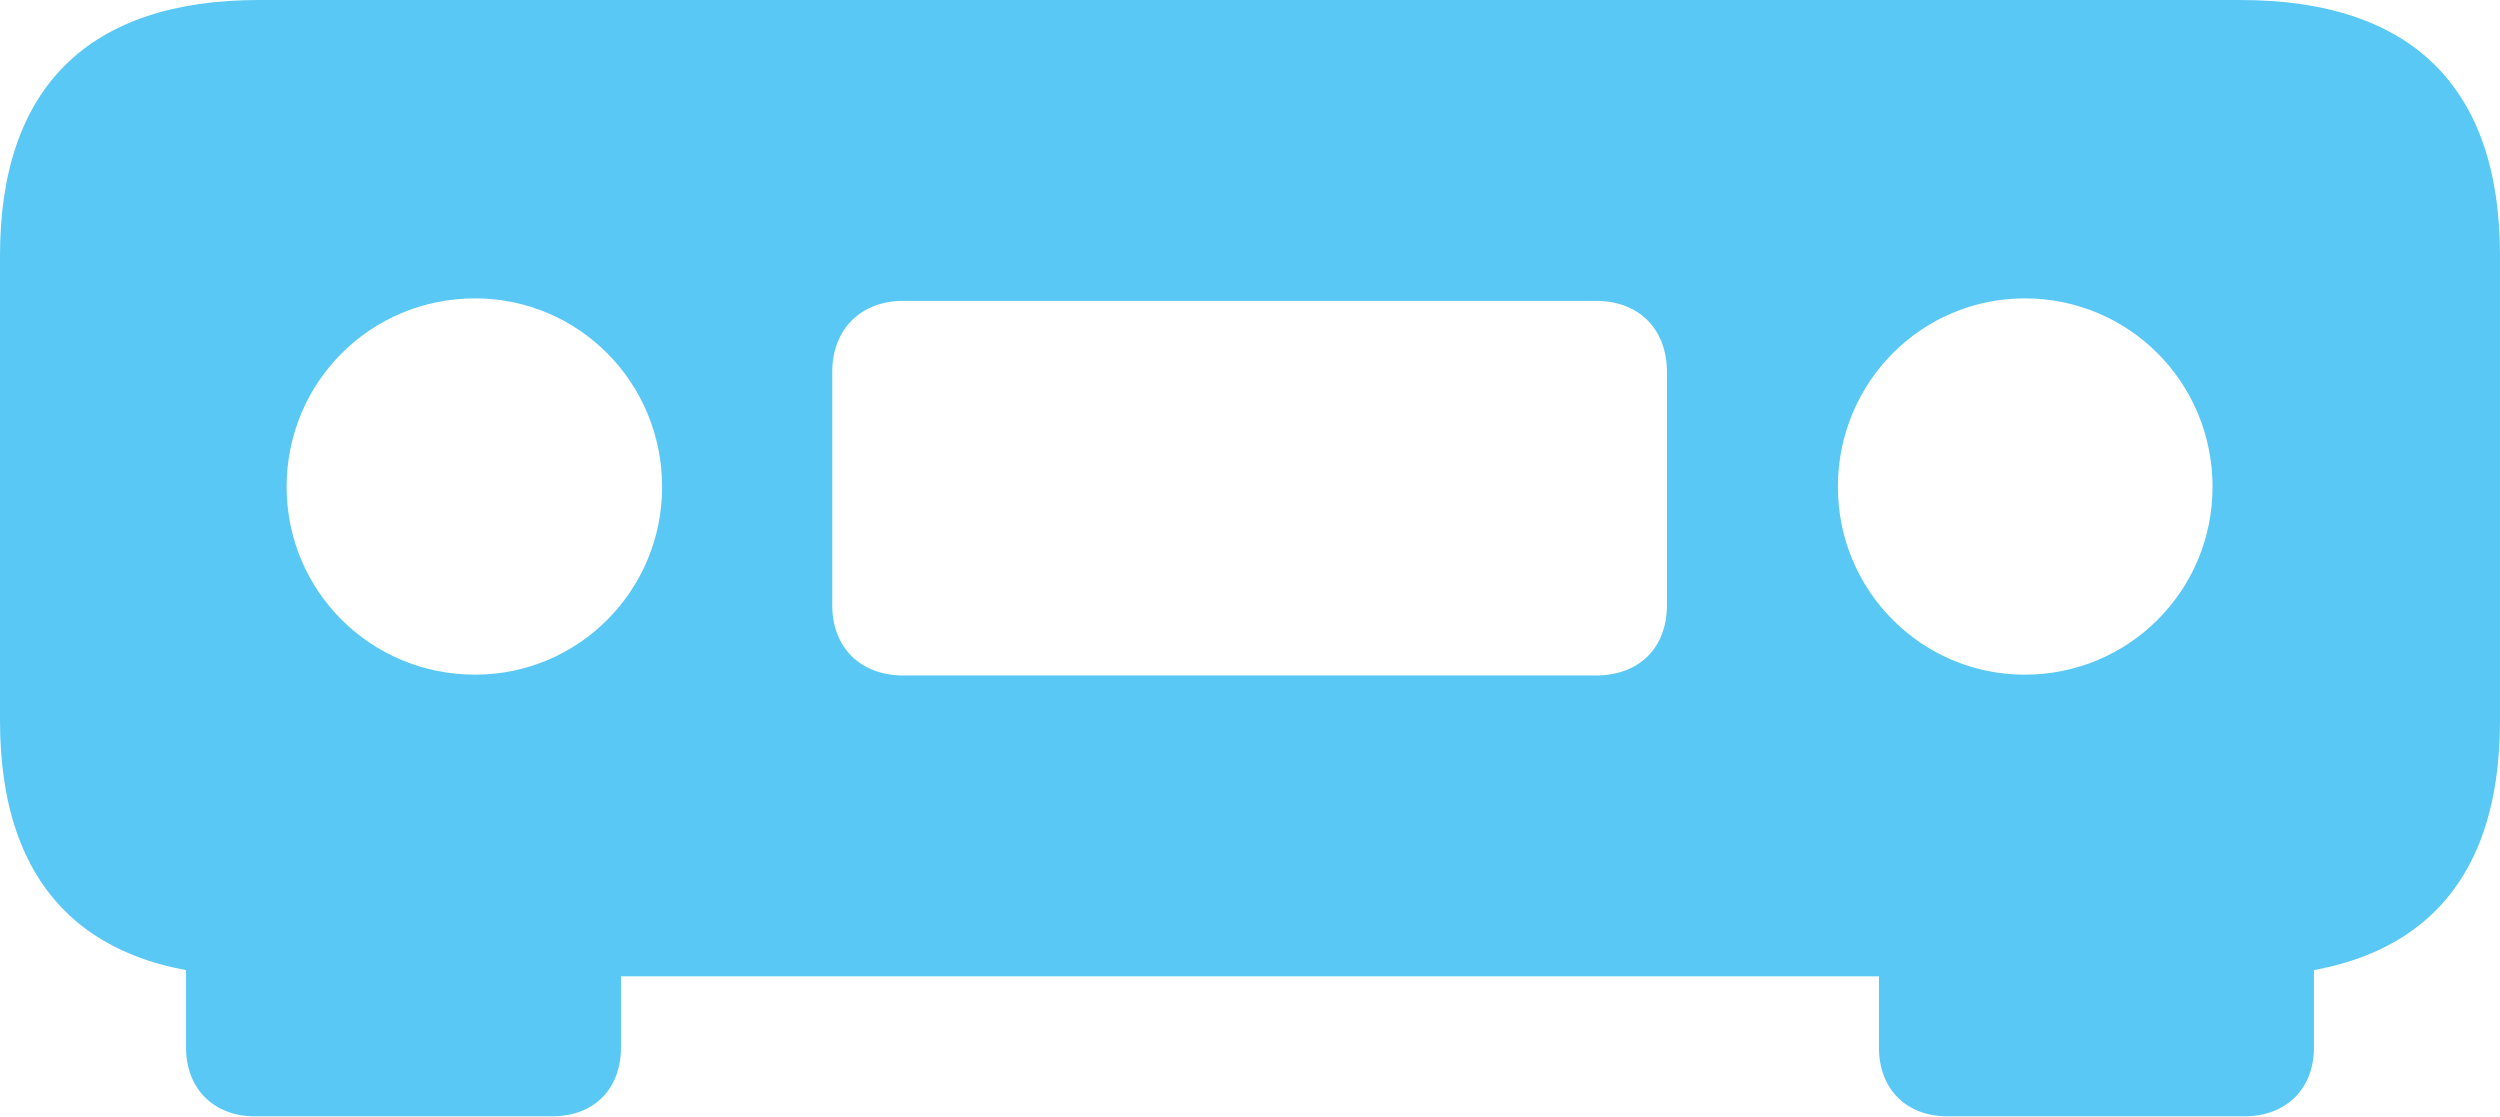 <?xml version="1.0" encoding="UTF-8"?>
<!--Generator: Apple Native CoreSVG 175.5-->
<!DOCTYPE svg
PUBLIC "-//W3C//DTD SVG 1.1//EN"
       "http://www.w3.org/Graphics/SVG/1.1/DTD/svg11.dtd">
<svg version="1.1" xmlns="http://www.w3.org/2000/svg" xmlns:xlink="http://www.w3.org/1999/xlink" width="36.414" height="16.272">
 <g>
  <rect height="16.272" opacity="0" width="36.414" x="0" y="0"/>
  <path d="M3.772 14.221L32.629 14.221C35.132 14.221 36.414 12.952 36.414 10.498L36.414 3.723C36.414 1.27 35.132 0 32.629 0L3.772 0C1.294 0 0 1.27 0 3.723L0 10.498C0 12.952 1.294 14.221 3.772 14.221ZM6.921 9.827C5.396 9.827 4.175 8.606 4.175 7.092C4.175 5.566 5.396 4.346 6.921 4.346C8.423 4.346 9.644 5.566 9.644 7.092C9.644 8.606 8.423 9.827 6.921 9.827ZM13.159 9.839C12.537 9.839 12.122 9.436 12.122 8.813L12.122 5.42C12.122 4.797 12.537 4.382 13.159 4.382L23.242 4.382C23.877 4.382 24.28 4.797 24.28 5.42L24.28 8.813C24.28 9.436 23.877 9.839 23.242 9.839ZM29.492 9.827C27.991 9.827 26.77 8.606 26.77 7.092C26.77 5.566 27.991 4.346 29.492 4.346C31.006 4.346 32.227 5.566 32.227 7.092C32.227 8.606 31.006 9.827 29.492 9.827ZM9.045 13.464L2.71 13.464L2.71 15.259C2.71 15.857 3.113 16.26 3.711 16.26L8.044 16.26C8.655 16.26 9.045 15.857 9.045 15.259ZM27.368 13.464L27.368 15.259C27.368 15.857 27.759 16.26 28.369 16.26L32.69 16.26C33.301 16.26 33.704 15.857 33.704 15.259L33.704 13.464Z" fill="#5ac8f5"/>
 </g>
</svg>
